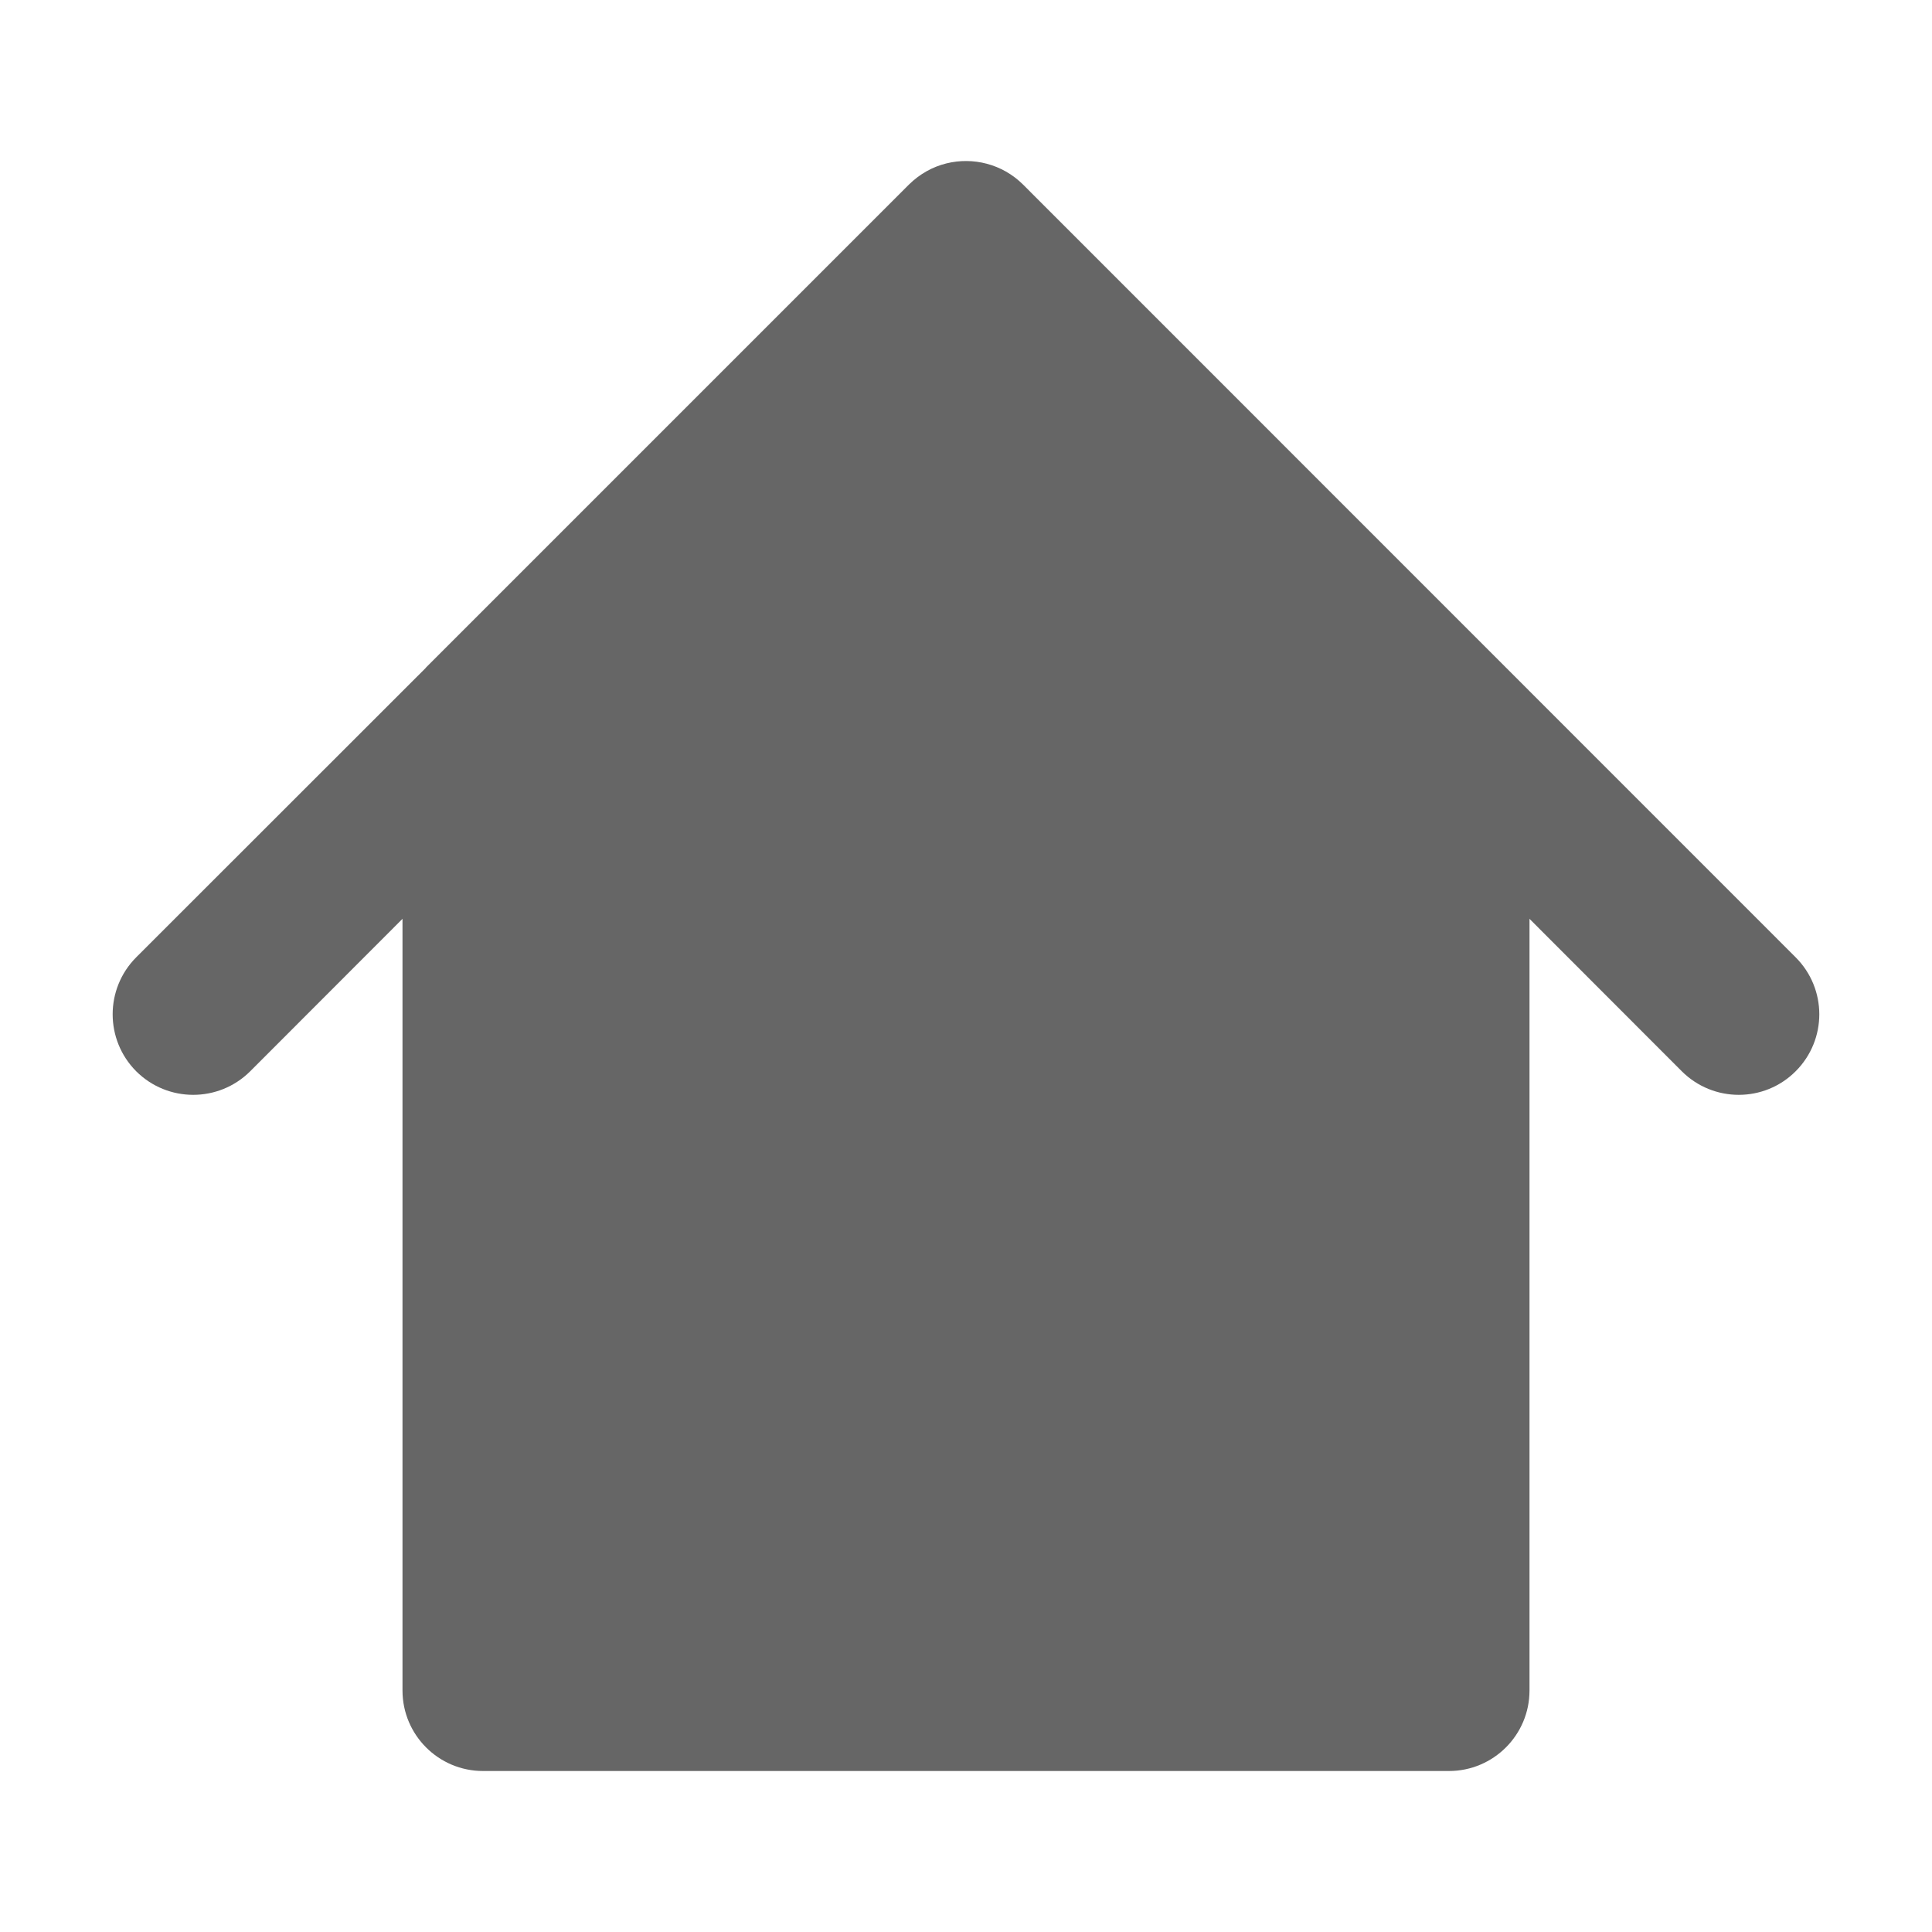 <svg width="12" height="12" viewBox="0 0 12 12" fill="none" xmlns="http://www.w3.org/2000/svg">
<path d="M10.446 6.654C10.642 6.849 10.958 6.849 11.153 6.654C11.349 6.458 11.349 6.142 11.153 5.946L6.354 1.146C6.225 1.018 6.043 0.974 5.878 1.015C5.793 1.036 5.713 1.08 5.646 1.146L2.646 4.146L2.643 4.15L0.846 5.946C0.651 6.142 0.651 6.458 0.846 6.654C1.042 6.849 1.358 6.849 1.554 6.654L2.5 5.707V10.5C2.5 10.776 2.724 11 3 11H9C9.276 11 9.5 10.776 9.5 10.5V5.707L10.446 6.654Z" fill="#666666"/>
</svg>
